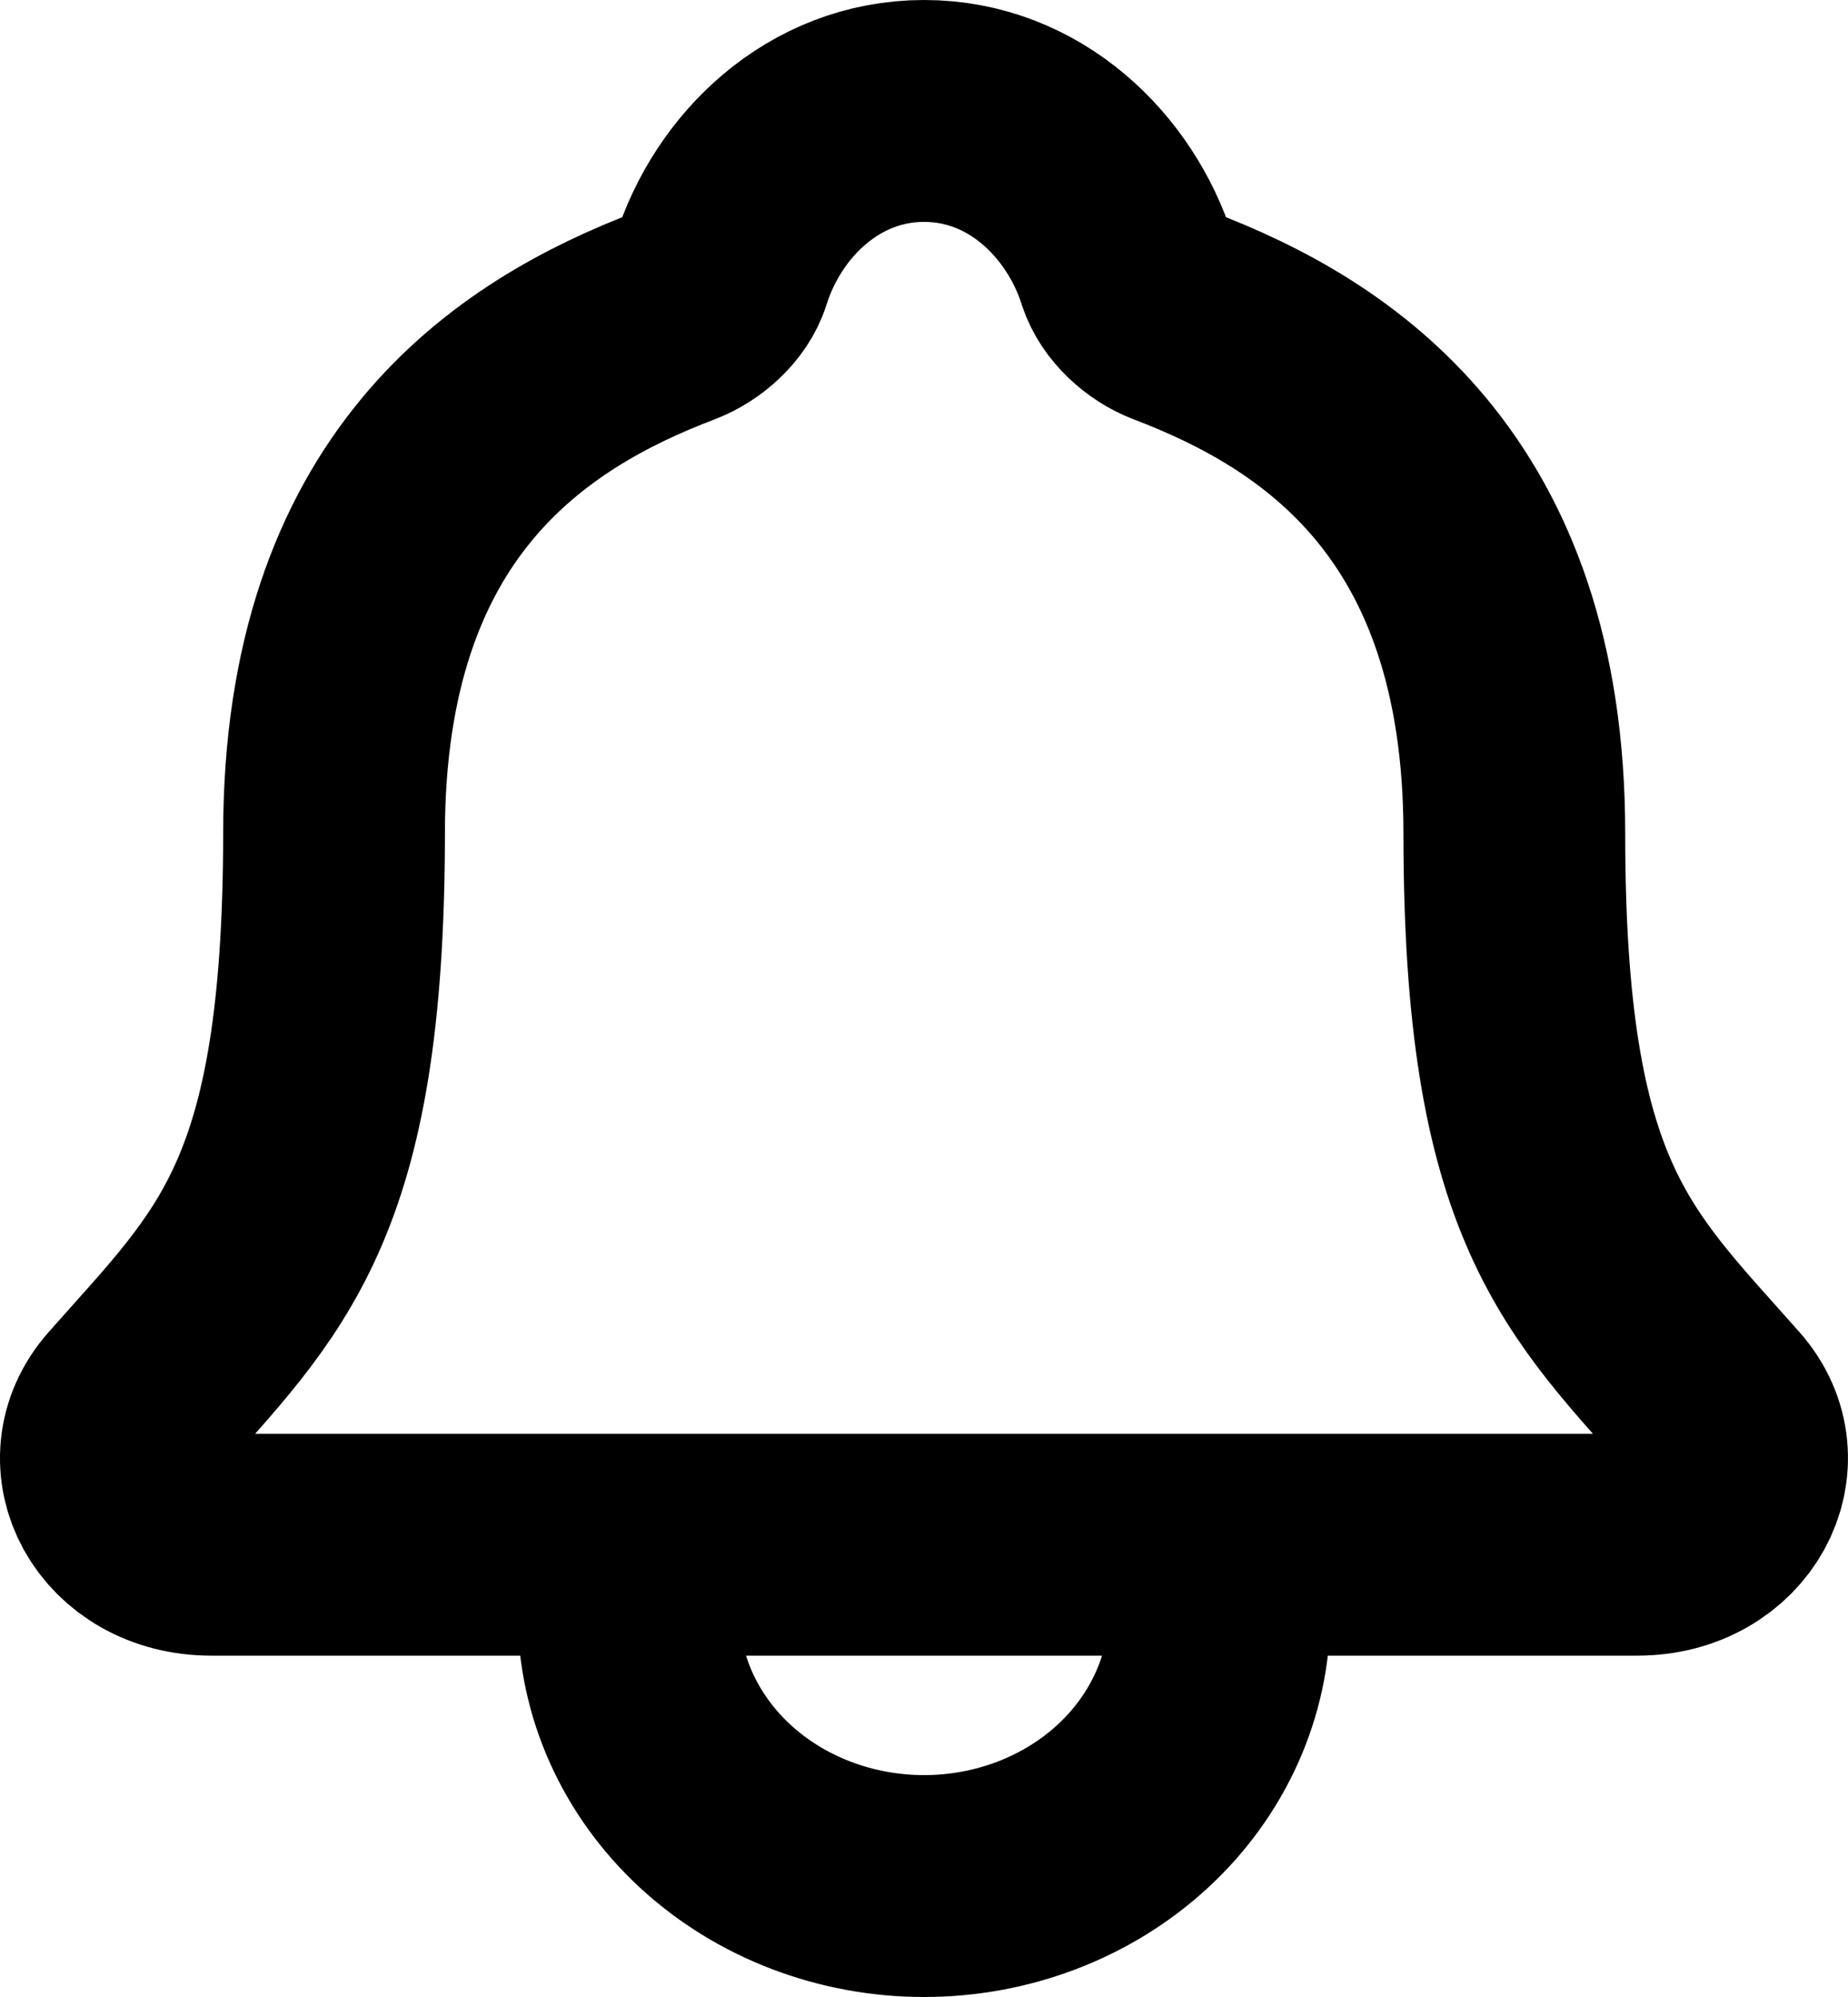 <svg width="25" height="27" viewBox="0 0 25 27" fill="none" xmlns="http://www.w3.org/2000/svg">
<path d="M16.497 20.885V21.808C16.497 22.787 16.076 23.726 15.326 24.419C14.577 25.111 13.56 25.5 12.501 25.5C11.441 25.5 10.424 25.111 9.674 24.419C8.925 23.726 8.504 22.787 8.504 21.808V20.885M23.221 19.006C21.618 17.192 20.486 16.269 20.486 11.27C20.486 6.692 17.955 5.061 15.873 4.269C15.596 4.164 15.336 3.923 15.251 3.661C14.886 2.512 13.862 1.5 12.501 1.5C11.139 1.5 10.114 2.513 9.753 3.662C9.669 3.927 9.408 4.164 9.131 4.269C7.046 5.062 4.519 6.688 4.519 11.27C4.515 16.269 3.383 17.192 1.78 19.006C1.115 19.757 1.697 20.885 2.859 20.885H22.148C23.304 20.885 23.882 19.753 23.221 19.006Z" stroke="black" stroke-width="3" stroke-linecap="round" stroke-linejoin="round"/>
</svg>
